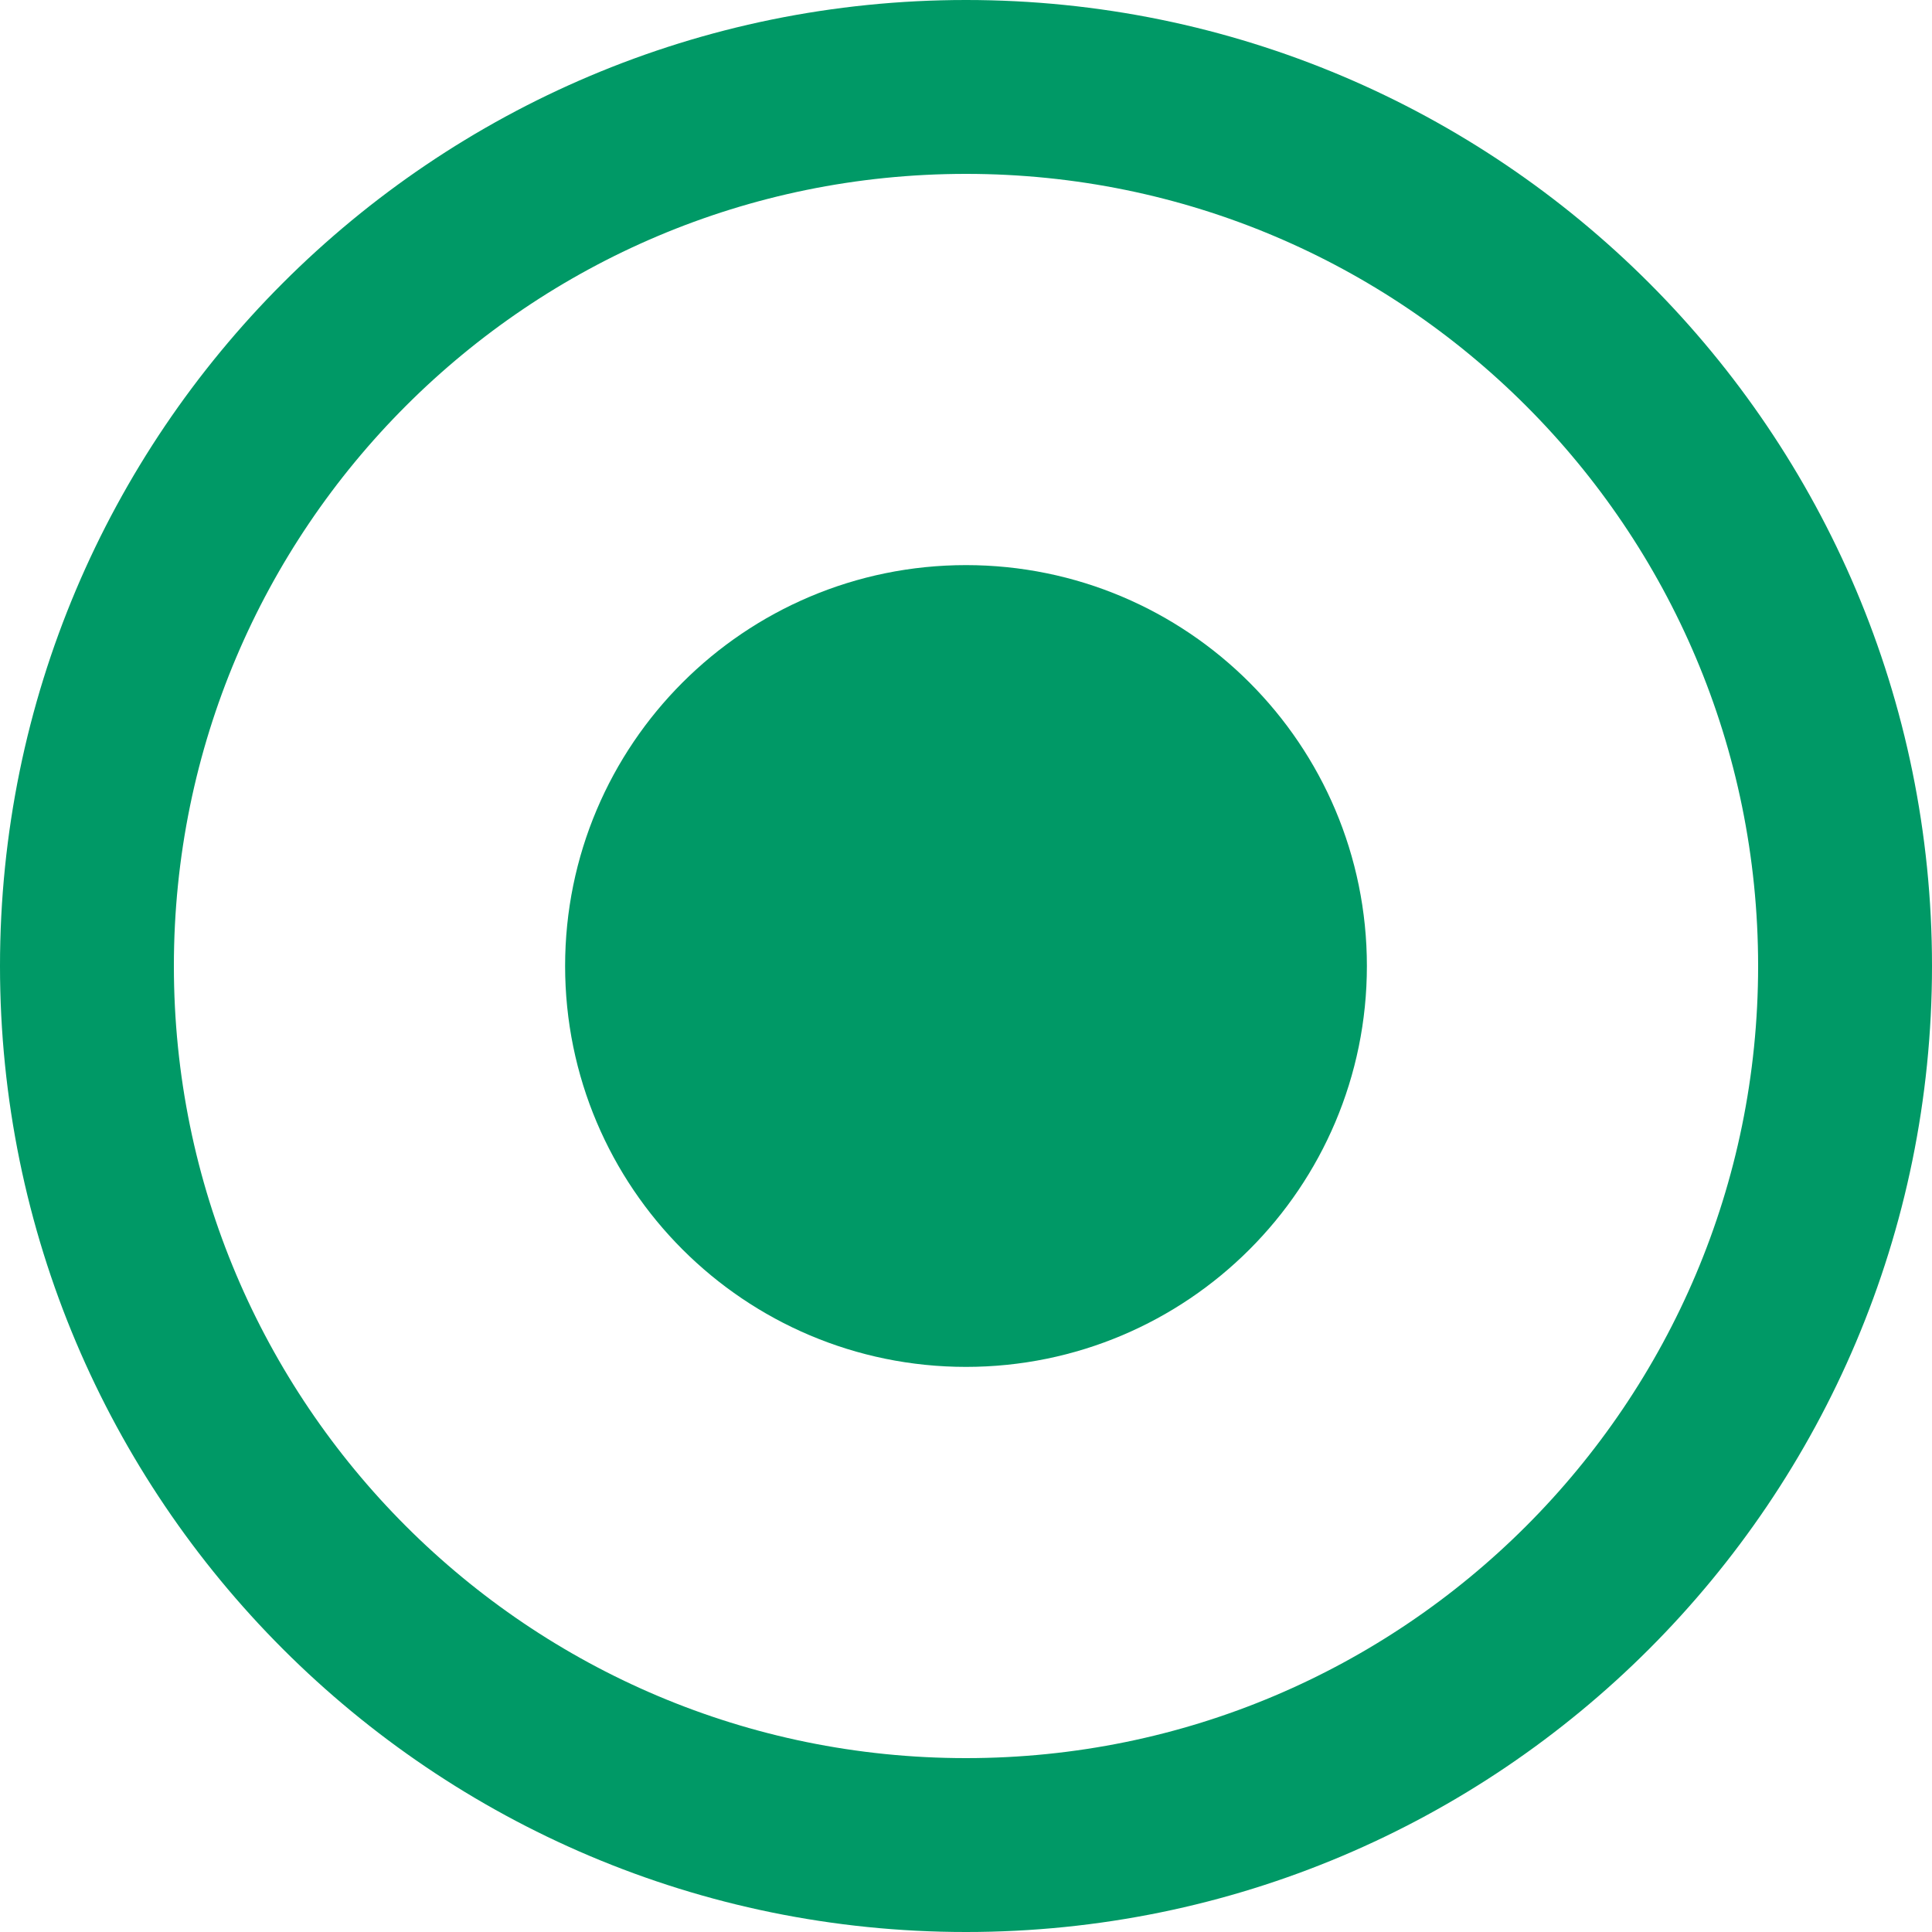 <svg width="400" height="400" viewBox="0 0 400 400" fill="none" xmlns="http://www.w3.org/2000/svg">
<path d="M200 382C300.516 382 382 300.516 382 200C382 99.484 300.516 18 200 18C99.484 18 18 99.484 18 200C18 300.516 99.484 382 200 382Z" stroke="#009966" stroke-width="36" stroke-linecap="round" stroke-linejoin="round"/>
<path d="M200 265C235.899 265 265 235.899 265 200C265 164.101 235.899 135 200 135C164.101 135 135 164.101 135 200C135 235.899 164.101 265 200 265Z" fill="#009966" stroke="#009966" stroke-width="36"/>
</svg>
